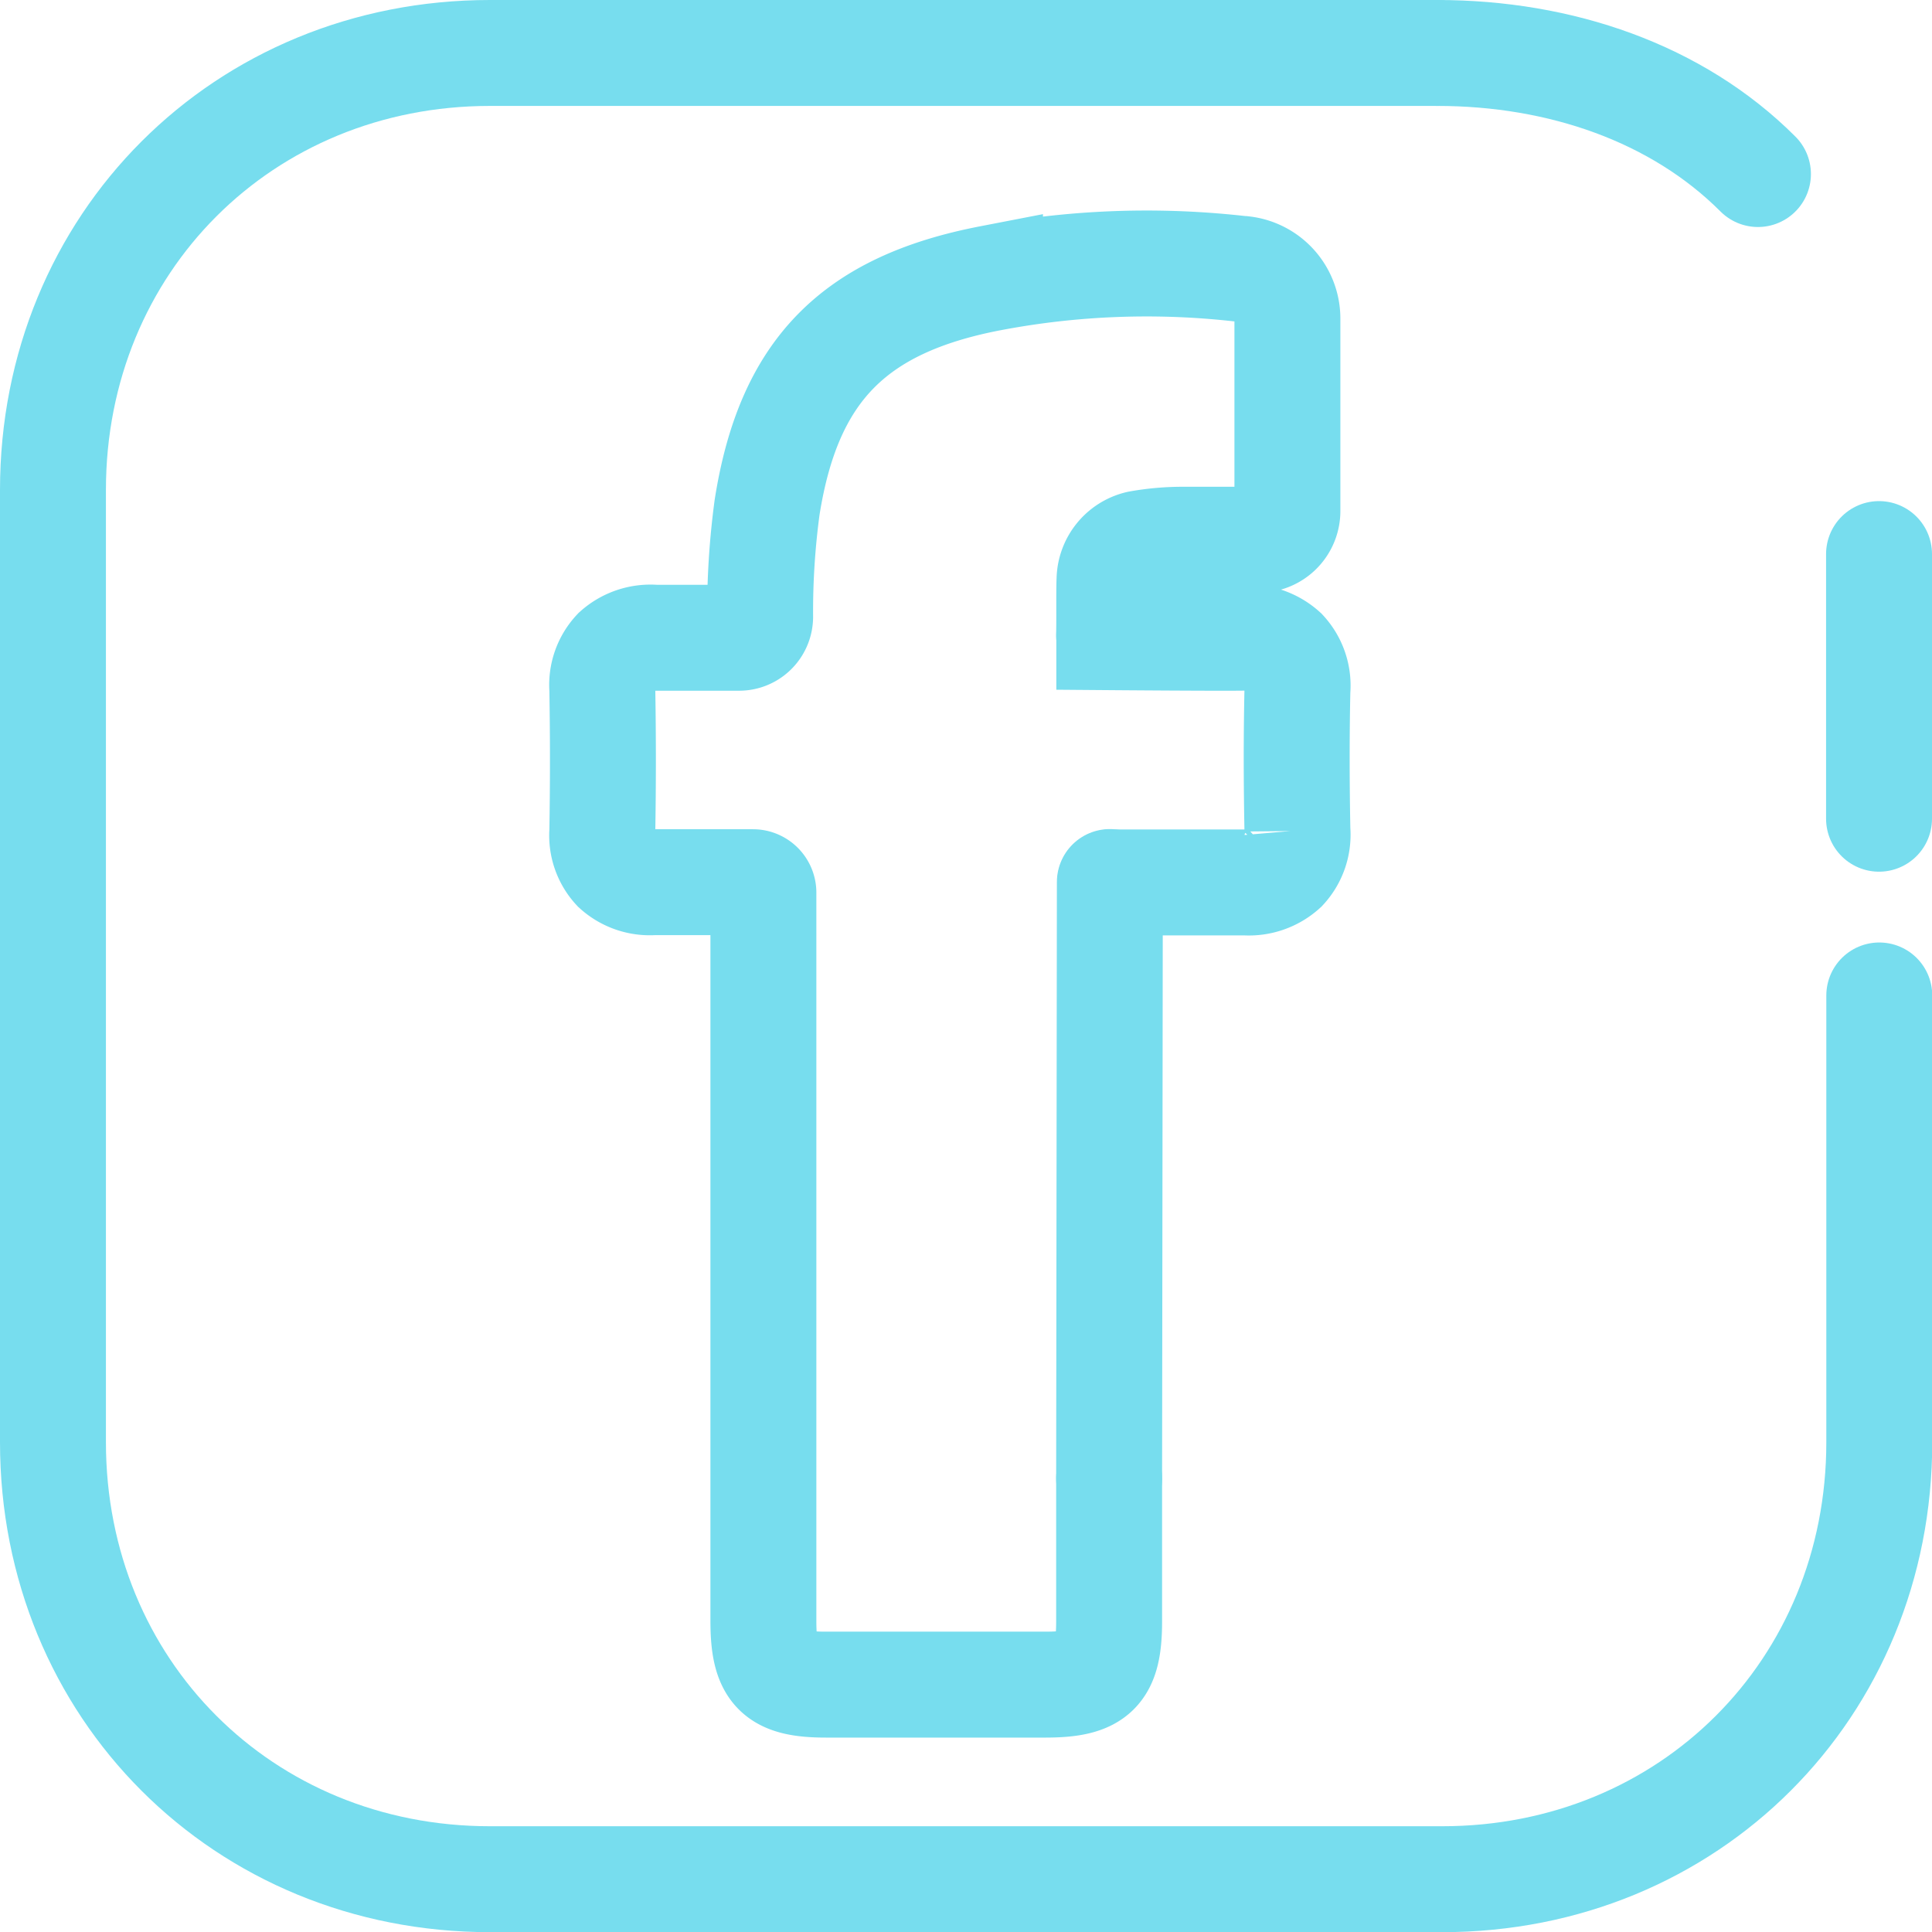 <svg xmlns="http://www.w3.org/2000/svg" viewBox="0 0 237.11 237.11"><title>Ativo 1</title><g id="Camada_2" data-name="Camada 2"><g id="Layer_1" data-name="Layer 1"><path d="M176.39,6.5H60.13C29.85,6.5,6.5,29.85,6.5,60.13V177c0,30.28,23.35,53.63,53.63,53.63H177c30.29,0,53.64-23.35,53.64-53.63V122.17" style="fill:none;stroke:#77ddee;stroke-linecap:round;stroke-linejoin:round;stroke-width:13px"/><path d="M176.39,6.5c15.14,0,29.44,4.93,39.36,14.86" style="fill:none;stroke:#77ddee;stroke-linecap:round;stroke-linejoin:round;stroke-width:13px"/><path d="M230.61,100.48V68" style="fill:none;stroke:#77ddee;stroke-linecap:round;stroke-linejoin:round;stroke-width:13px"/><path d="M136.12,181.46V199c0,6.15-1.59,7.74-7.76,7.75h-27c-6.09,0-7.67-1.61-7.67-7.8v-89.4a1.28,1.28,0,0,0-1.29-1.28H80.16a6.3,6.3,0,0,1-4.65-1.62,6.06,6.06,0,0,1-1.59-4.58c.1-5.79.1-11.69,0-17.54a6.11,6.11,0,0,1,1.63-4.65,6.42,6.42,0,0,1,4.83-1.61c2.17,0,4.38,0,6.52,0h3.81a2.58,2.58,0,0,0,2.58-2.57h0M136.14,78h0v.2s13.68.11,16.46.06a6.58,6.58,0,0,1,5,1.66,6.2,6.2,0,0,1,1.63,4.76c-.12,5.47-.12,11.11,0,17.24a6.17,6.17,0,0,1-1.62,4.72,6.46,6.46,0,0,1-4.72,1.66c-2.31,0-4.66,0-6.93,0-3.19,0-9.7,0-9.7,0M93.29,75.73h0a95.7,95.7,0,0,1,.85-13.44c2.63-16.73,10.56-24.88,27.36-28.13a102.15,102.15,0,0,1,31-1.14h.11A6.12,6.12,0,0,1,158,39.1V62.72a3.52,3.52,0,0,1-3.52,3.52h-2.9c-2.22,0-4.3,0-6.4,0a30.63,30.63,0,0,0-5.43.48,4.64,4.64,0,0,0-3.58,4.4c-.07,1.28,0,5.59-.06,6.86" style="fill:none;stroke:#77ddee;stroke-linecap:round;stroke-miterlimit:10;stroke-width:13px"/><line x1="136.21" y1="108.25" x2="136.12" y2="181.46" style="fill:none;stroke:#77ddee;stroke-linecap:round;stroke-miterlimit:10;stroke-width:13px"/></g></g></svg>